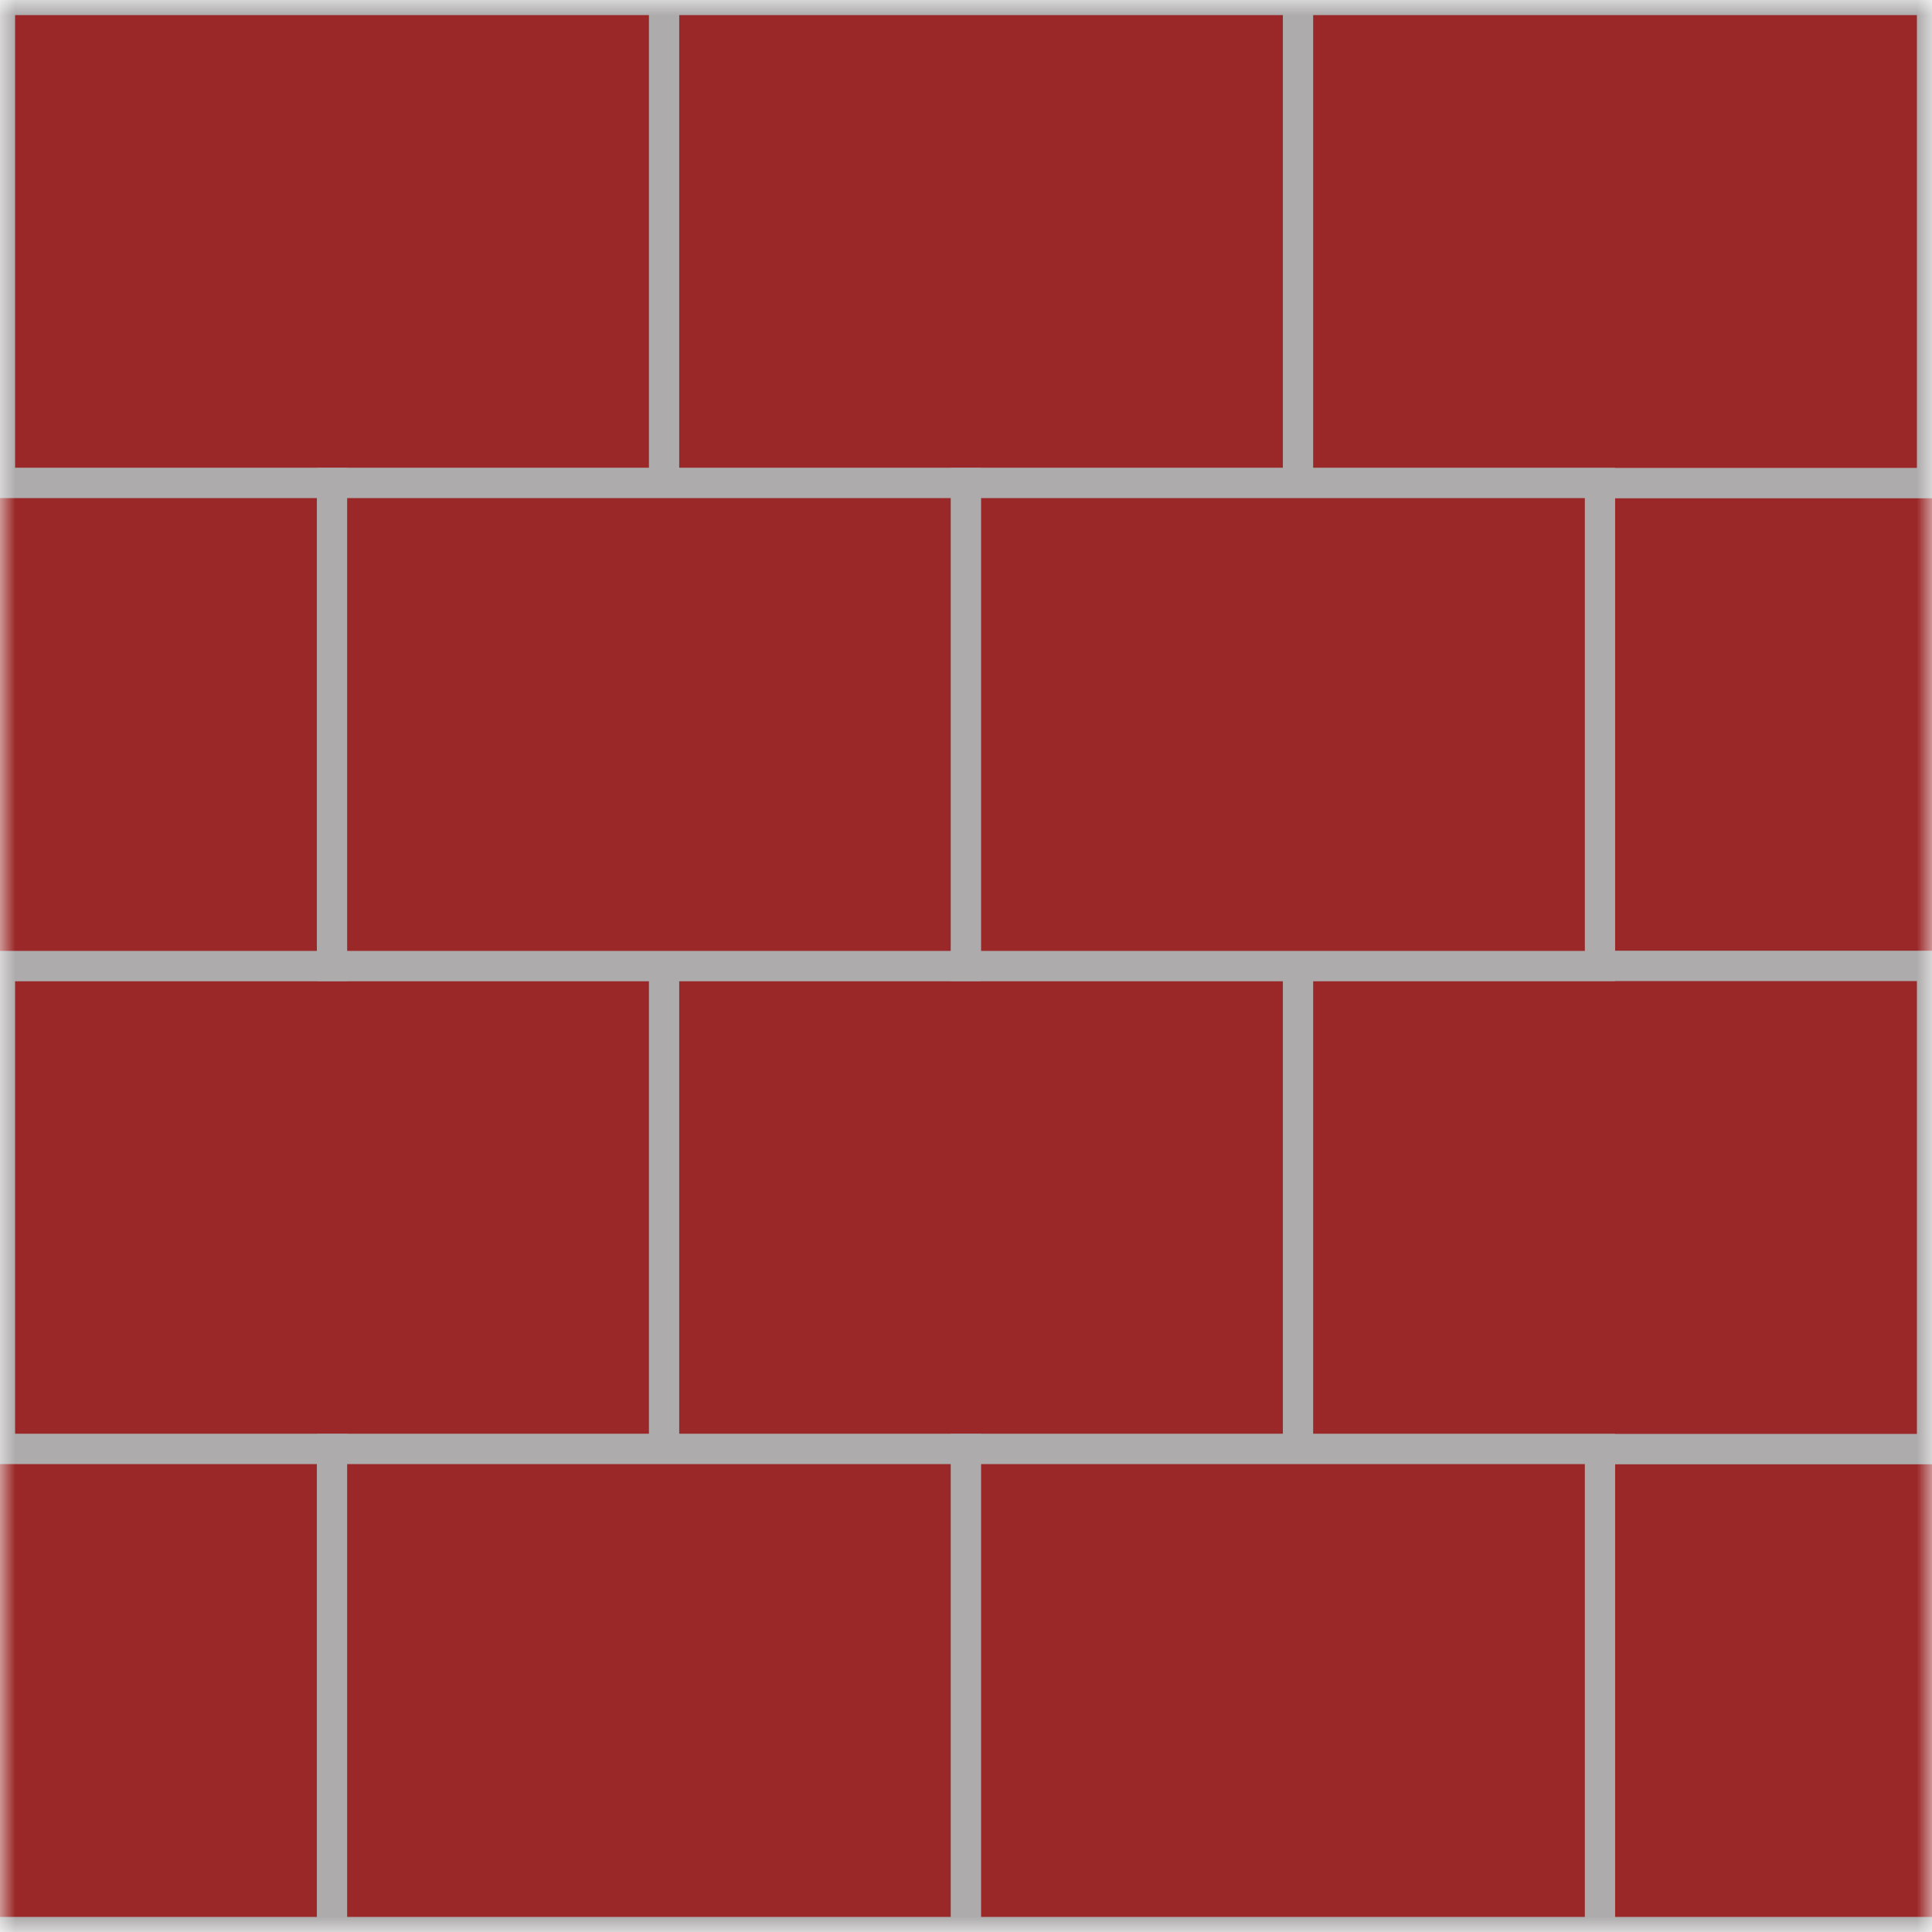 <?xml version="1.0" encoding="UTF-8"?>
<svg width="64px" height="64px" viewBox="0 0 64 64" version="1.1" xmlns="http://www.w3.org/2000/svg" xmlns:xlink="http://www.w3.org/1999/xlink">
    <defs>
        <rect id="path-1" x="0" y="0" width="64" height="64"></rect>
    </defs>
    <g id="Page-1" stroke="none" stroke-width="1" fill="none" fill-rule="evenodd">
        <g id="black" transform="translate(-132, -46)">
            <g id="brick_2" transform="translate(132, 46)">
                <mask id="mask-2" fill="white">
                    <use xlink:href="#path-1"></use>
                </mask>
                <g id="Mask"></g>
                <g mask="url(#mask-2)" fill="#9A2828" fill-rule="nonzero" stroke="#ADABAB">
                    <g transform="translate(-11, 0)">
                        <rect id="Rectangle" x="11" y="0" width="22" height="16"></rect>
                        <rect id="Rectangle-Copy-7" x="11" y="32" width="22" height="16"></rect>
                        <rect id="Rectangle-Copy" x="0" y="16" width="22" height="16"></rect>
                        <rect id="Rectangle-Copy-8" x="0" y="48" width="22" height="16"></rect>
                        <rect id="Rectangle-Copy-2" x="64" y="16" width="22" height="16"></rect>
                        <rect id="Rectangle-Copy-9" x="64" y="48" width="22" height="16"></rect>
                        <rect id="Rectangle-Copy-3" x="33" y="0" width="21" height="16"></rect>
                        <rect id="Rectangle-Copy-10" x="33" y="32" width="21" height="16"></rect>
                        <rect id="Rectangle-Copy-4" x="22" y="16" width="21" height="16"></rect>
                        <rect id="Rectangle-Copy-11" x="22" y="48" width="21" height="16"></rect>
                        <rect id="Rectangle-Copy-5" x="54" y="0" width="21" height="16"></rect>
                        <rect id="Rectangle-Copy-12" x="54" y="32" width="21" height="16"></rect>
                        <rect id="Rectangle-Copy-6" x="43" y="16" width="21" height="16"></rect>
                        <rect id="Rectangle-Copy-13" x="43" y="48" width="21" height="16"></rect>
                    </g>
                </g>
            </g>
        </g>
    </g>
</svg>
